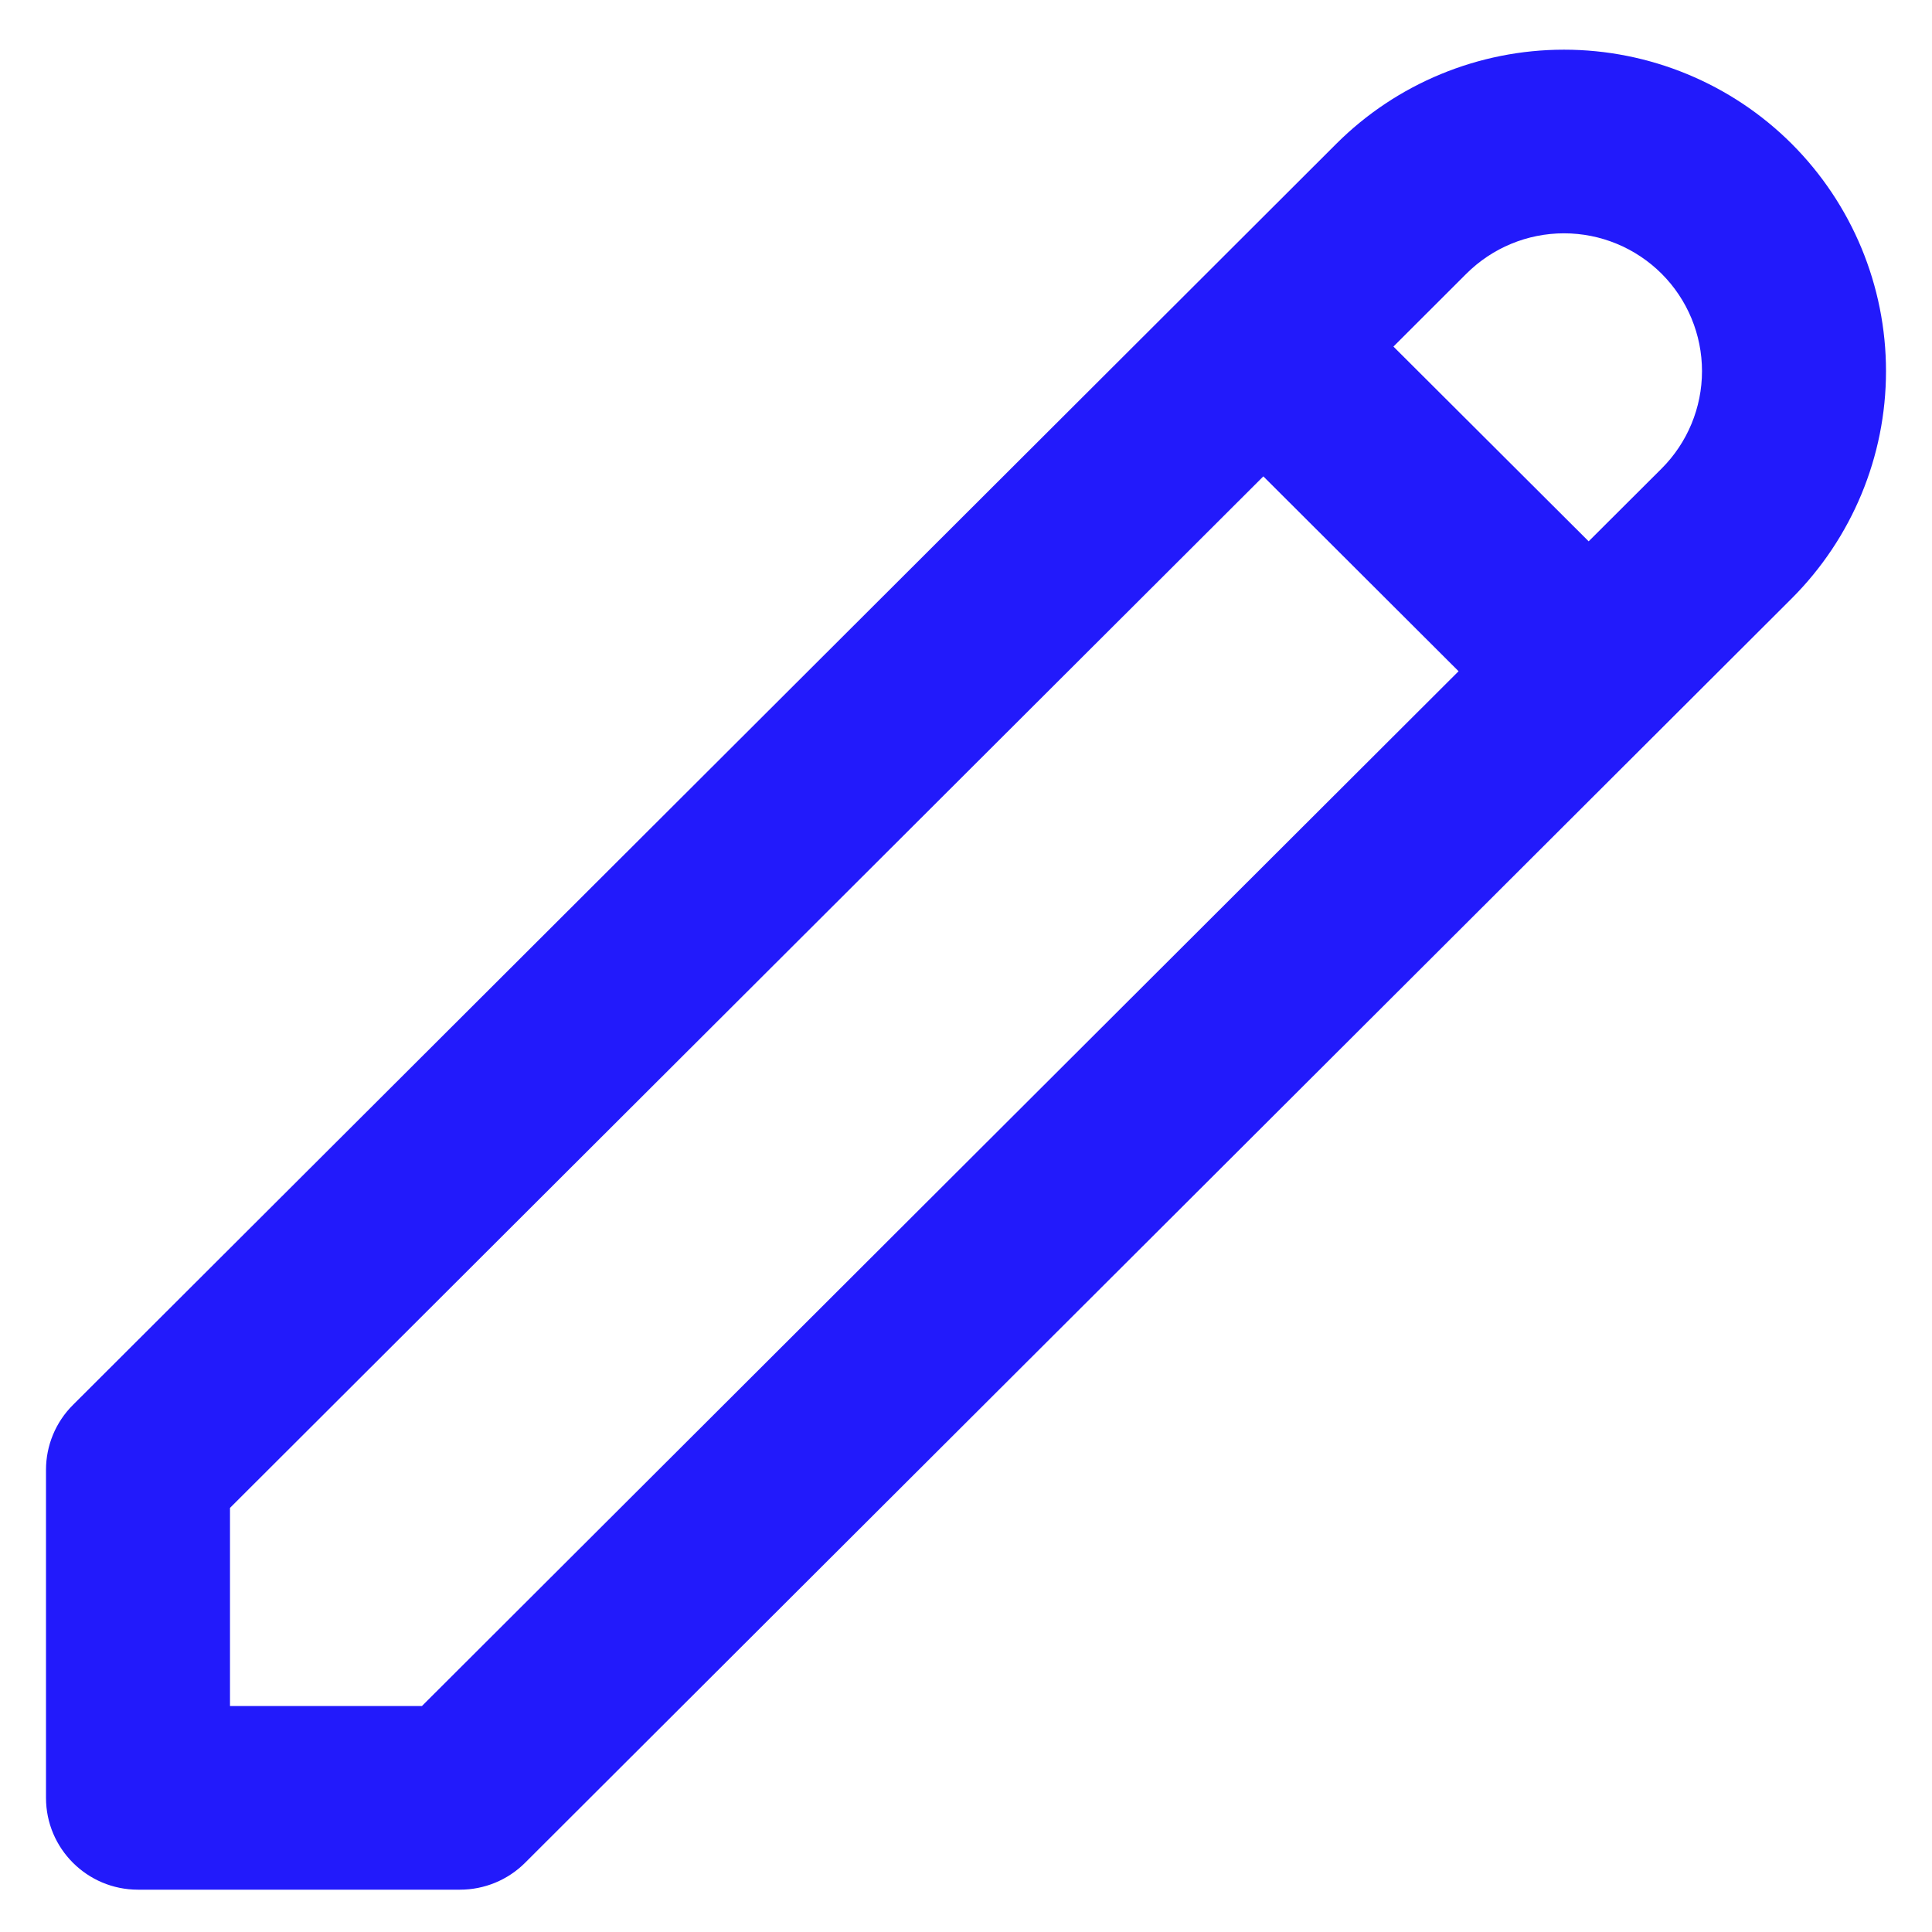 <svg width="21" height="21" viewBox="0 0 21 21" fill="none" xmlns="http://www.w3.org/2000/svg">
<path fill-rule="evenodd" clip-rule="evenodd" d="M17 2.536C16.602 2.536 16.221 2.694 15.939 2.975L15.146 3.767L17.268 5.884L18.061 5.093C18.342 4.812 18.5 4.431 18.5 4.034C18.5 3.637 18.342 3.256 18.061 2.975C17.779 2.694 17.398 2.536 17 2.536ZM15.854 7.296L13.732 5.178L2.5 16.39V18.544H4.586L15.854 7.296ZM13.025 3.061L14.525 1.563C15.181 0.908 16.072 0.54 17 0.54C17.928 0.54 18.819 0.908 19.475 1.563C20.131 2.219 20.5 3.107 20.5 4.034C20.5 4.961 20.131 5.849 19.475 6.505L5.707 20.248C5.52 20.435 5.265 20.54 5 20.54H1.5C0.948 20.54 0.5 20.093 0.5 19.542V15.976C0.5 15.712 0.605 15.458 0.793 15.271L13.025 3.061Z" fill="#221AFB"/>
</svg>
